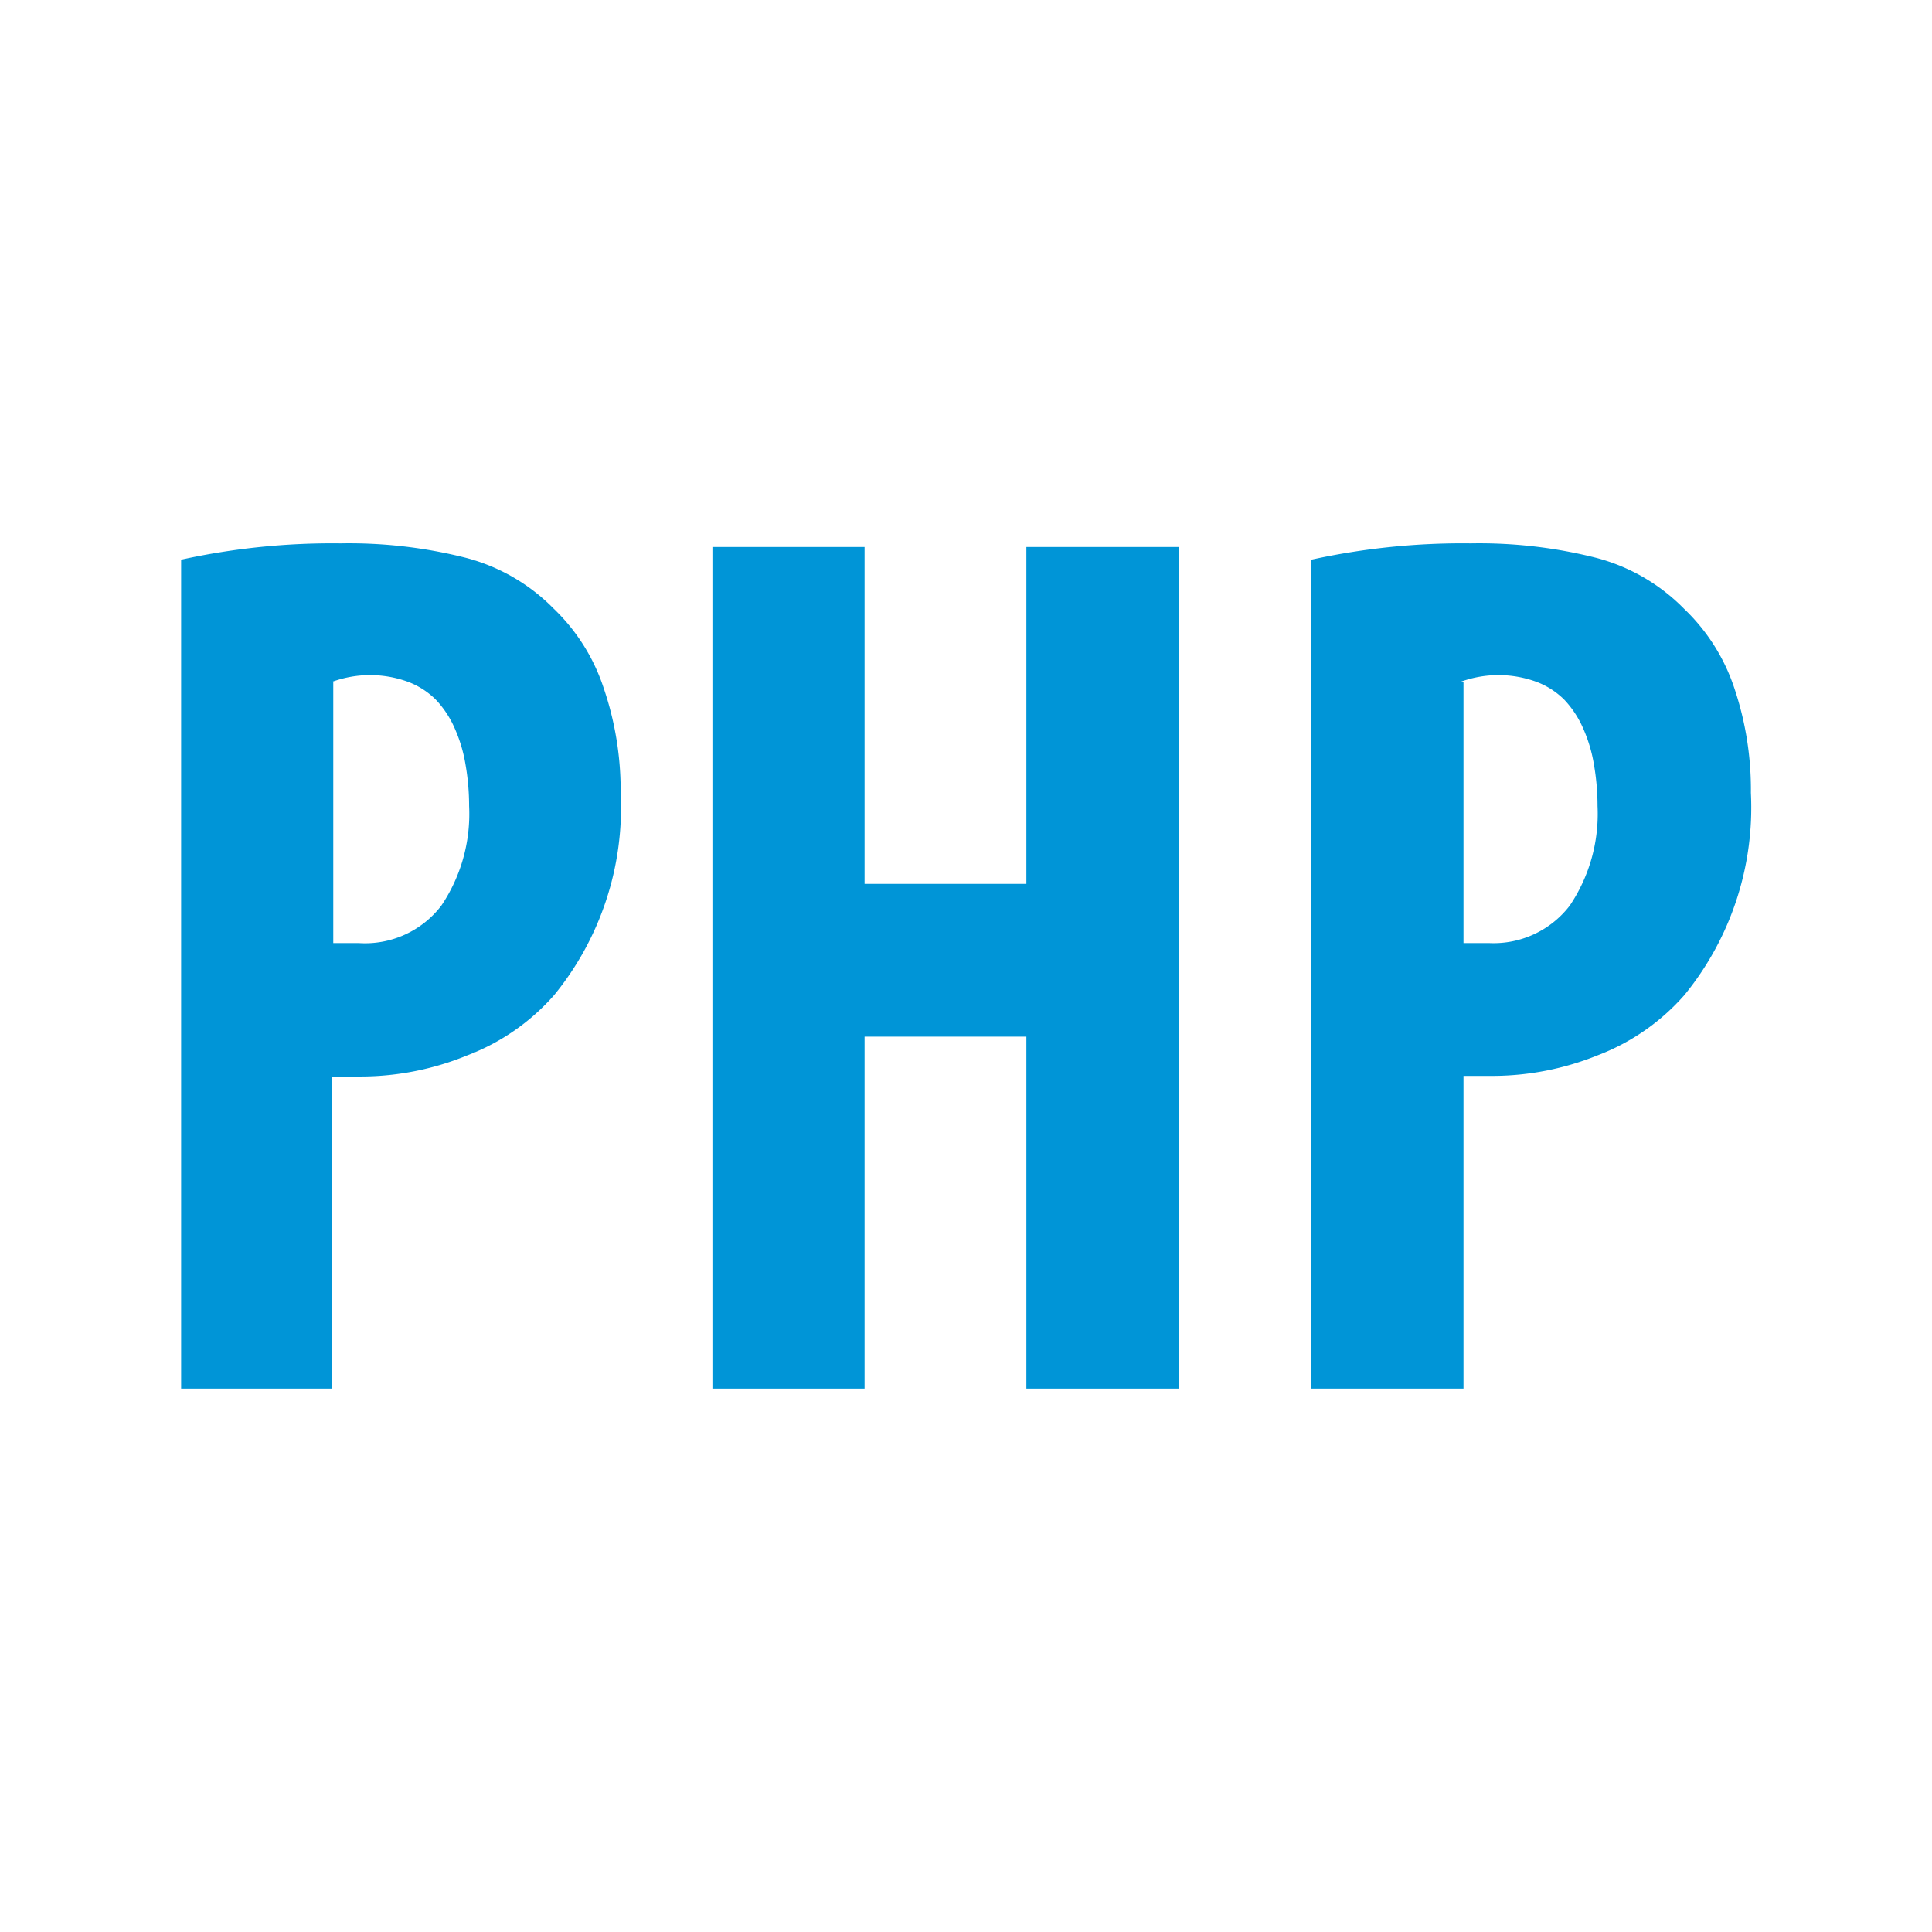 <svg xmlns="http://www.w3.org/2000/svg" viewBox="0 0 32 32"><defs><style>.a{fill:#0095d7;}</style></defs><title>file.php</title><path class="a" d="M3,23V9.27A11.68,11.68,0,0,1,5.64,9a7.89,7.89,0,0,1,2.08.24,3.16,3.16,0,0,1,1.45.84A3.21,3.21,0,0,1,10,11.4a5.26,5.26,0,0,1,.28,1.73,4.91,4.91,0,0,1-1.1,3.35,3.63,3.63,0,0,1-1.44,1A4.66,4.66,0,0,1,6,17.83l-.5,0V23ZM5.52,11.3v4.32l.42,0A1.59,1.59,0,0,0,7.31,15a2.72,2.72,0,0,0,.46-1.65,4,4,0,0,0-.06-.69,2.46,2.46,0,0,0-.18-.6,1.65,1.65,0,0,0-.31-.47,1.3,1.3,0,0,0-.47-.3,1.83,1.83,0,0,0-1.24,0Z"/><path class="a" d="M11.8,9.06h2.52v5.58H17V9.06h2.53V23H17V17.17H14.32V23H11.8Z"/><path class="a" d="M21.72,23V9.27A11.68,11.68,0,0,1,24.36,9a7.89,7.89,0,0,1,2.08.24,3.16,3.16,0,0,1,1.45.84,3.21,3.21,0,0,1,.84,1.33A5.26,5.26,0,0,1,29,13.13a4.91,4.91,0,0,1-1.1,3.35,3.63,3.63,0,0,1-1.44,1,4.66,4.66,0,0,1-1.72.34l-.5,0V23Zm2.52-11.7v4.32l.42,0A1.59,1.59,0,0,0,26,15a2.72,2.72,0,0,0,.46-1.65,4,4,0,0,0-.06-.69,2.46,2.46,0,0,0-.18-.6,1.65,1.65,0,0,0-.31-.47,1.3,1.3,0,0,0-.47-.3,1.83,1.83,0,0,0-1.24,0Z"/></svg>